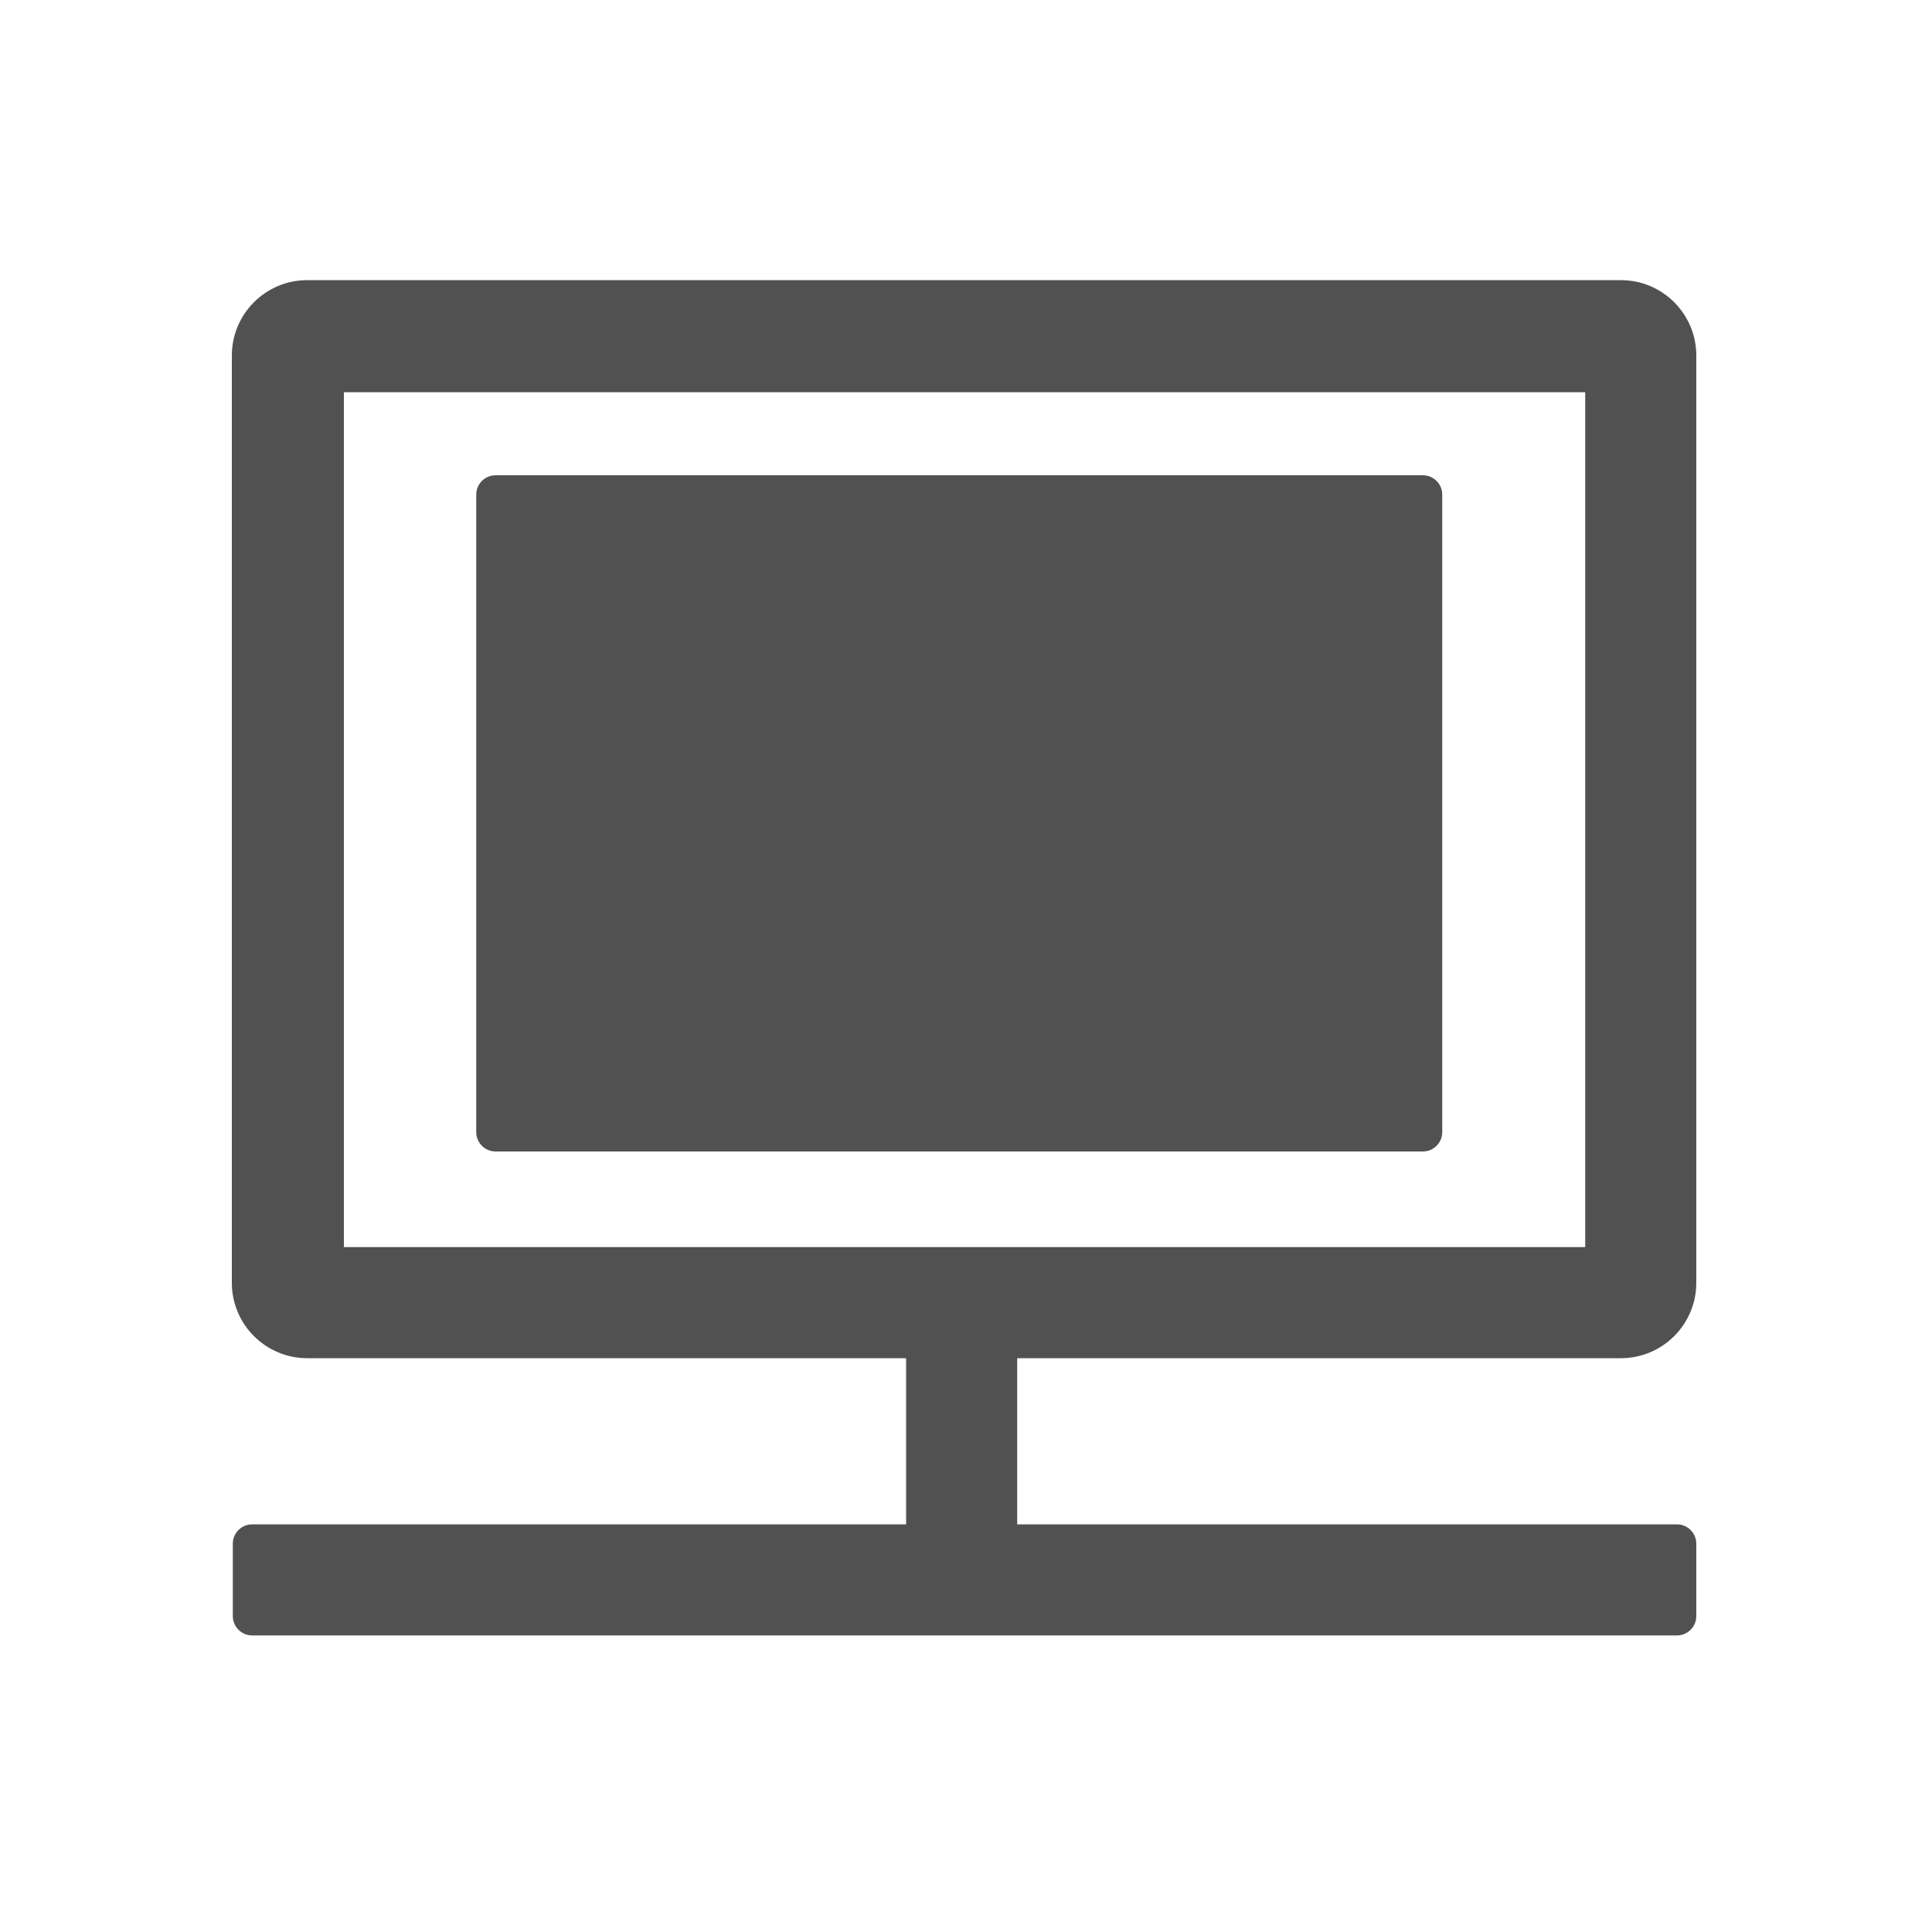 <?xml version="1.0" standalone="no"?><!DOCTYPE svg PUBLIC "-//W3C//DTD SVG 1.1//EN" "http://www.w3.org/Graphics/SVG/1.1/DTD/svg11.dtd"><svg t="1757686397365" class="icon" viewBox="0 0 1024 1024" version="1.1" xmlns="http://www.w3.org/2000/svg" p-id="113105" xmlns:xlink="http://www.w3.org/1999/xlink" width="200" height="200"><path d="M859.136 719.872h-696.32c-22.016 0-39.936-17.92-39.936-39.936v-491.52c0-22.016 17.92-39.936 39.936-39.936h696.32c22.016 0 39.936 17.92 39.936 39.936v491.52c0 22.016-17.92 39.936-39.936 39.936zM182.272 660.992h657.92V207.872H182.272v453.12z" fill="#515151" p-id="113106"></path><path d="M754.176 610.304h-491.52c-5.632 0-10.24-4.608-10.24-10.24v-337.92c0-5.632 4.608-10.24 10.24-10.24h491.52c5.632 0 10.24 4.608 10.24 10.24v337.92c0 5.632-4.608 10.24-10.24 10.24zM888.832 866.816H133.632c-5.632 0-10.24-4.608-10.24-10.24v-38.4c0-5.632 4.608-10.24 10.24-10.24h755.2c5.632 0 10.24 4.608 10.24 10.24v38.4c0 5.632-4.608 10.24-10.24 10.24z" fill="#515151" p-id="113107"></path><path d="M480.256 699.904h58.88v118.272H480.256z" fill="#515151" p-id="113108"></path></svg>
